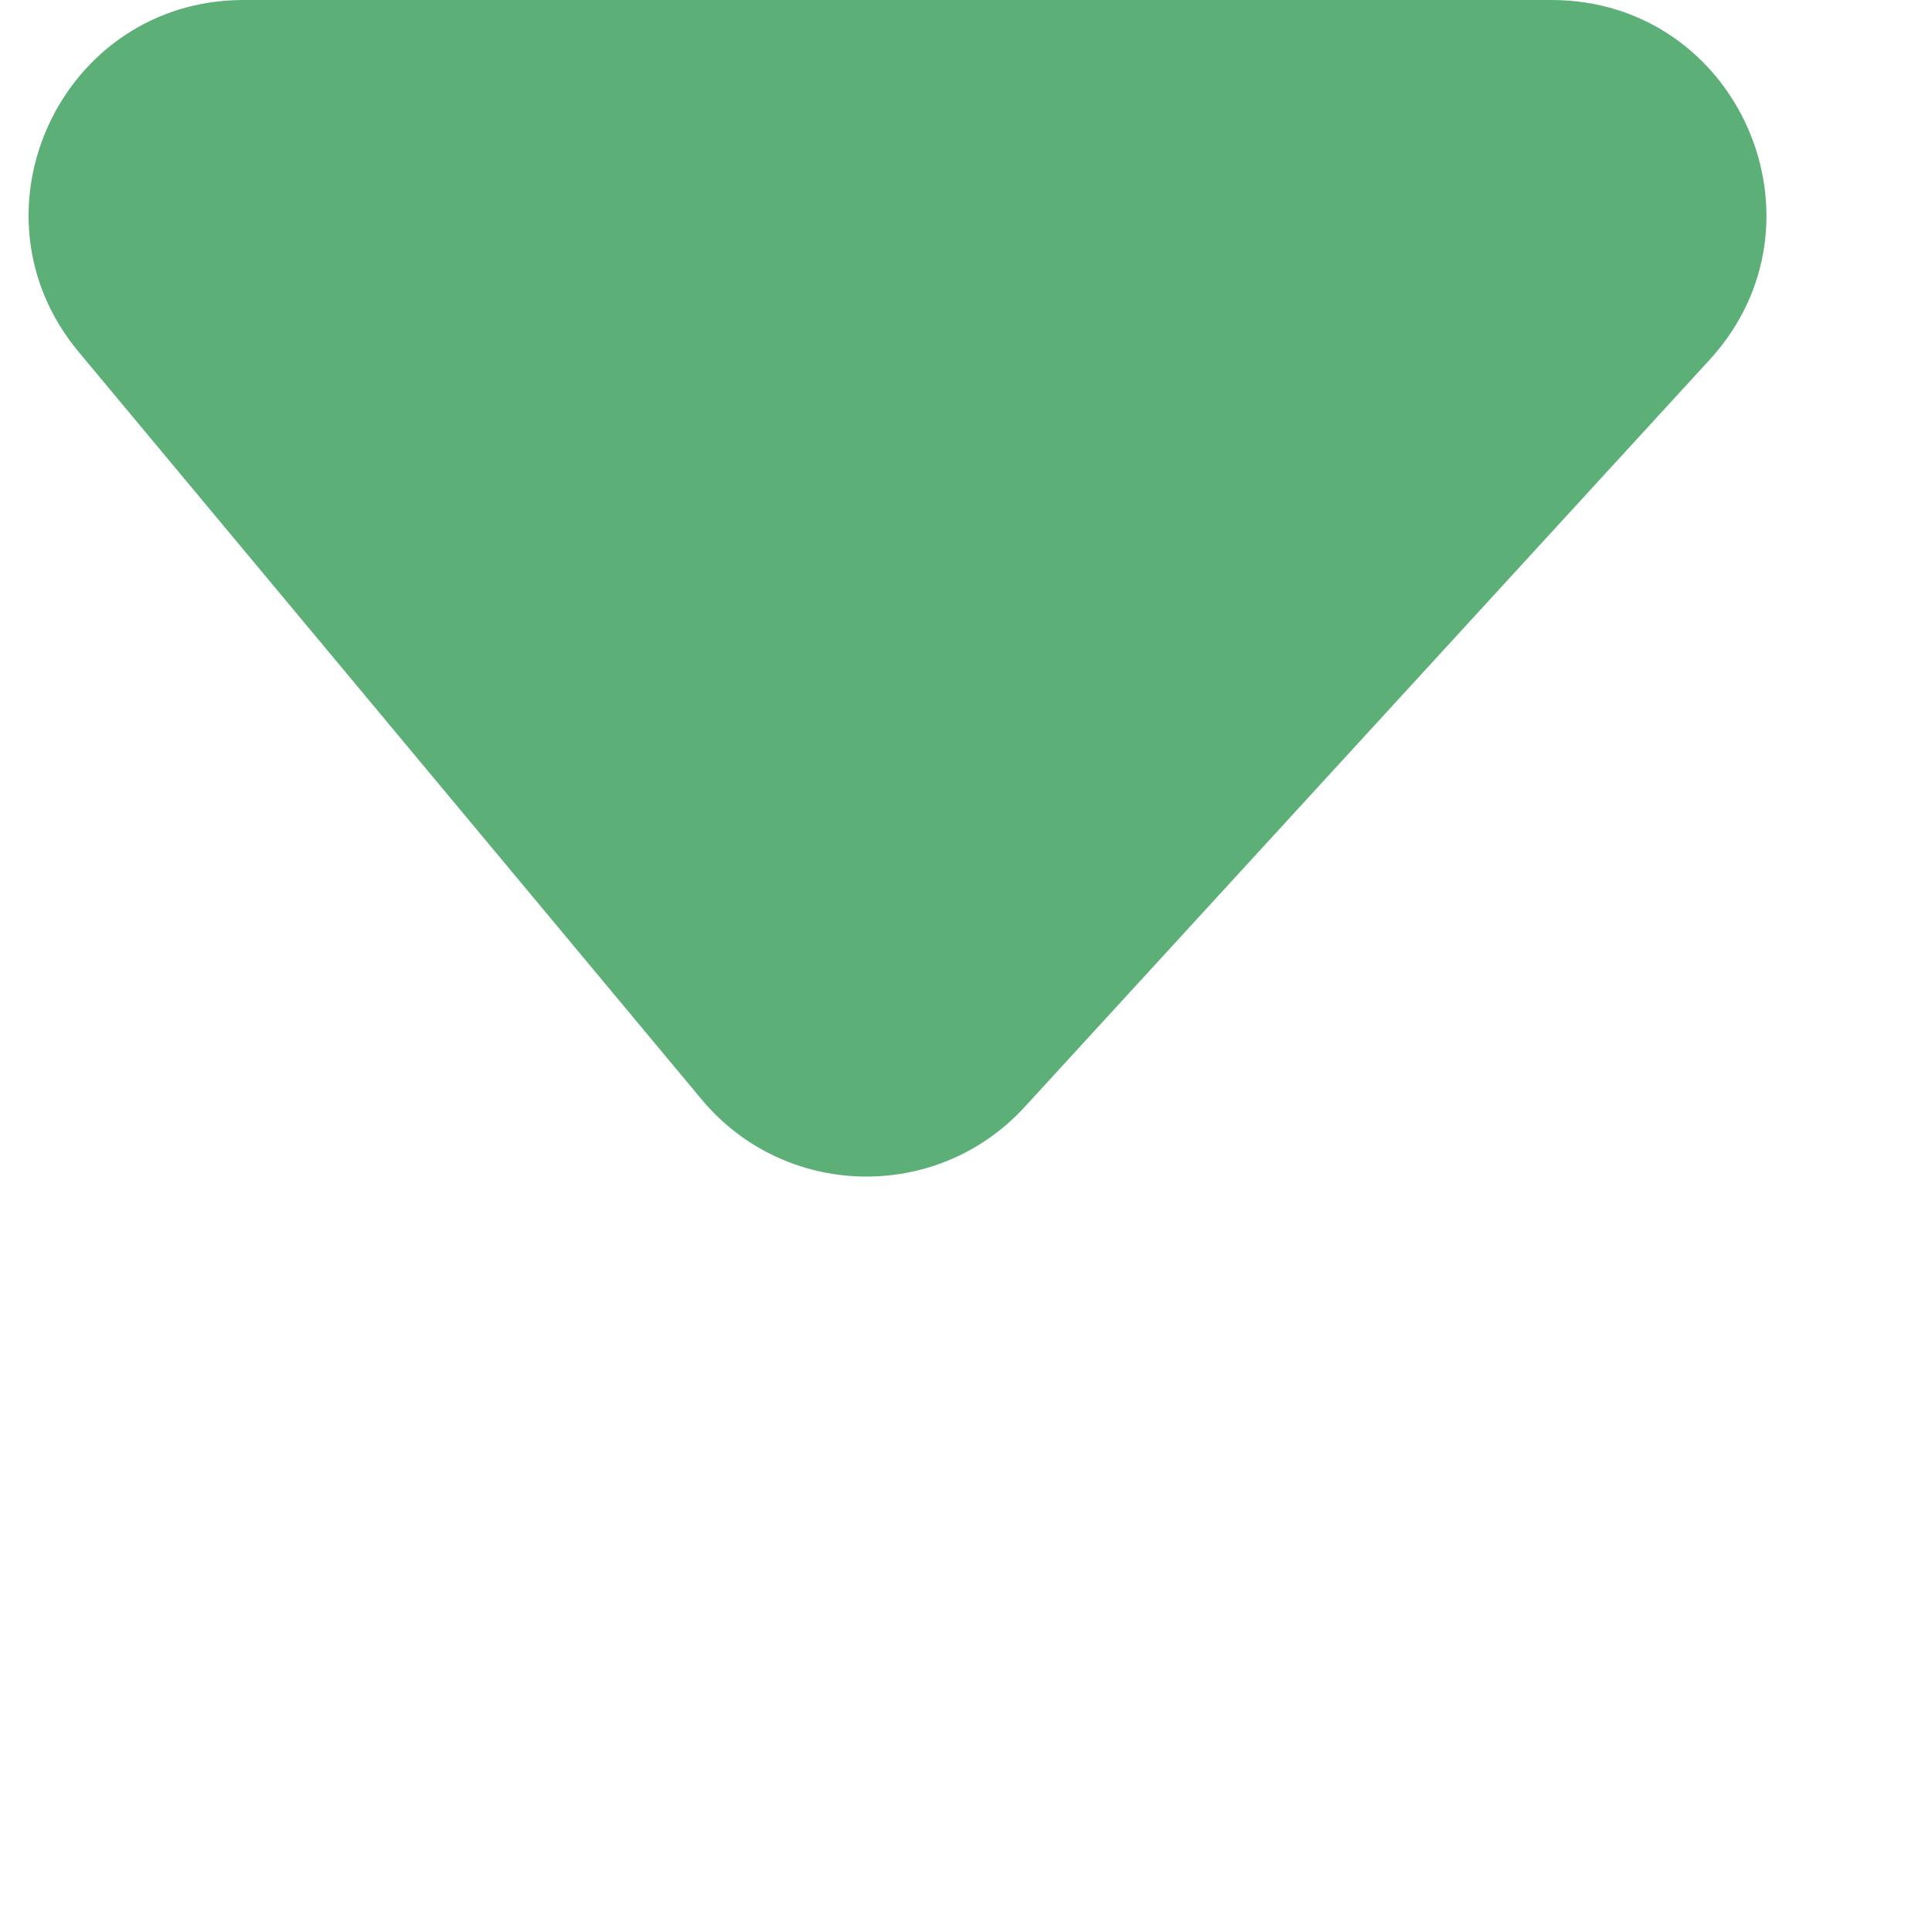<svg width="9" height="9" viewBox="0 0 9 9" fill="none" xmlns="http://www.w3.org/2000/svg">
<path d="M4.773 5.157L7.964 1.676C8.552 1.034 8.097 0 7.227 0L1.135 0C0.287 0 -0.176 0.989 0.367 1.64L3.268 5.121C3.655 5.586 4.364 5.603 4.773 5.157Z" fill="#5DAF78"/>
</svg>
